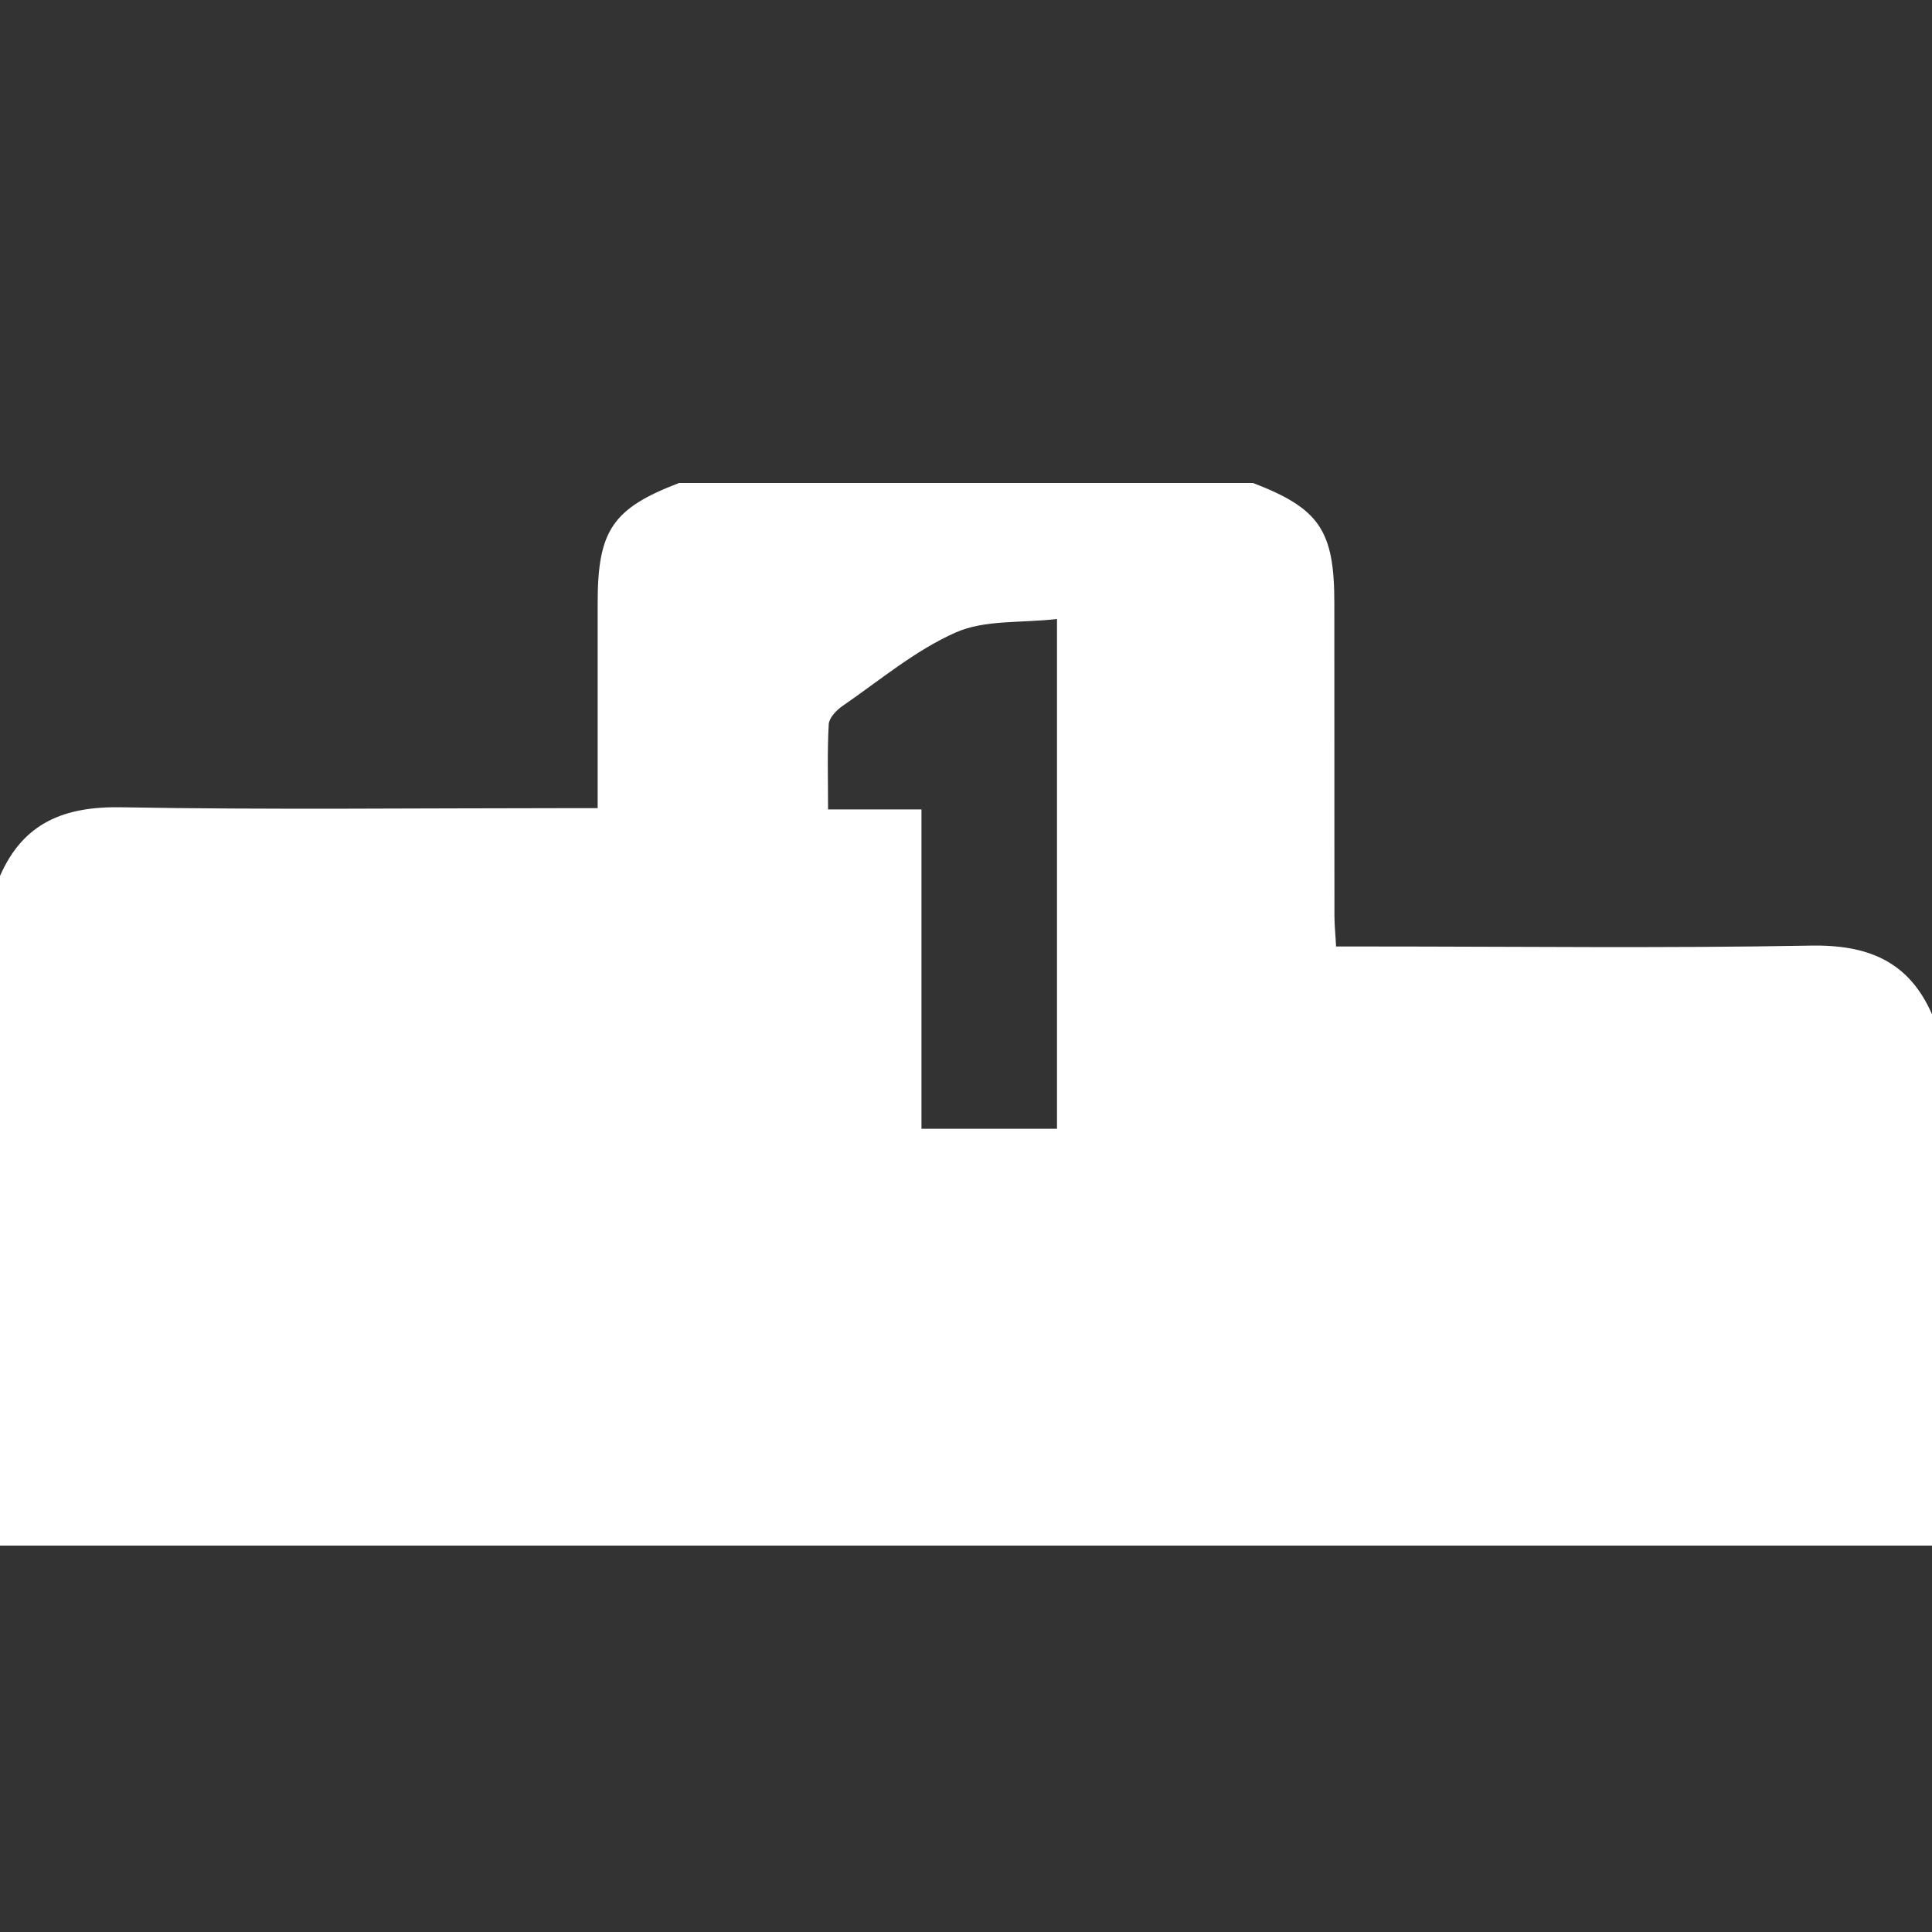 <?xml version="1.0" encoding="UTF-8" standalone="no"?>
<svg width="20px" height="20px" viewBox="0 0 20 20" version="1.1" xmlns="http://www.w3.org/2000/svg" xmlns:xlink="http://www.w3.org/1999/xlink" xmlns:sketch="http://www.bohemiancoding.com/sketch/ns">
    <rect x="0" y="0" width="20" height="20" fill="#333333" stroke="none"/>
    <!-- Generator: Sketch 3.3.3 (12072) - http://www.bohemiancoding.com/sketch -->
    <title>leaderboard_white</title>
    <desc>Created with Sketch.</desc>
    <defs></defs>
    <g id="Page-1" stroke="none" stroke-width="1" fill="none" fill-rule="evenodd" sketch:type="MSPage">
        <g id="leaderboard_white" sketch:type="MSArtboardGroup" fill="#FFFFFF">
            <path d="M20,10.5 L20,16 L0,16 L0,9.068 C0.242,8.513 0.67,8.346 1.258,8.357 C2.781,8.384 4.305,8.366 5.828,8.366 L6.187,8.366 C6.187,7.631 6.187,6.936 6.187,6.241 C6.187,5.491 6.342,5.263 7.029,5 L12.971,5 C13.658,5.263 13.813,5.491 13.813,6.24 C13.813,7.319 13.813,8.398 13.814,9.477 C13.814,9.577 13.825,9.677 13.831,9.798 L14.172,9.798 C15.695,9.798 17.219,9.817 18.742,9.789 C19.33,9.778 19.758,9.946 20,10.5 L20,10.5 Z M10.942,6.408 C10.567,6.451 10.192,6.414 9.892,6.548 C9.472,6.734 9.106,7.044 8.722,7.308 C8.658,7.352 8.583,7.431 8.579,7.498 C8.563,7.779 8.572,8.062 8.572,8.379 L9.539,8.379 L9.539,11.685 L10.942,11.685 L10.942,6.408 L10.942,6.408 Z" id="Imported-Layers" sketch:type="MSShapeGroup"></path>
        </g>
    </g>
</svg>